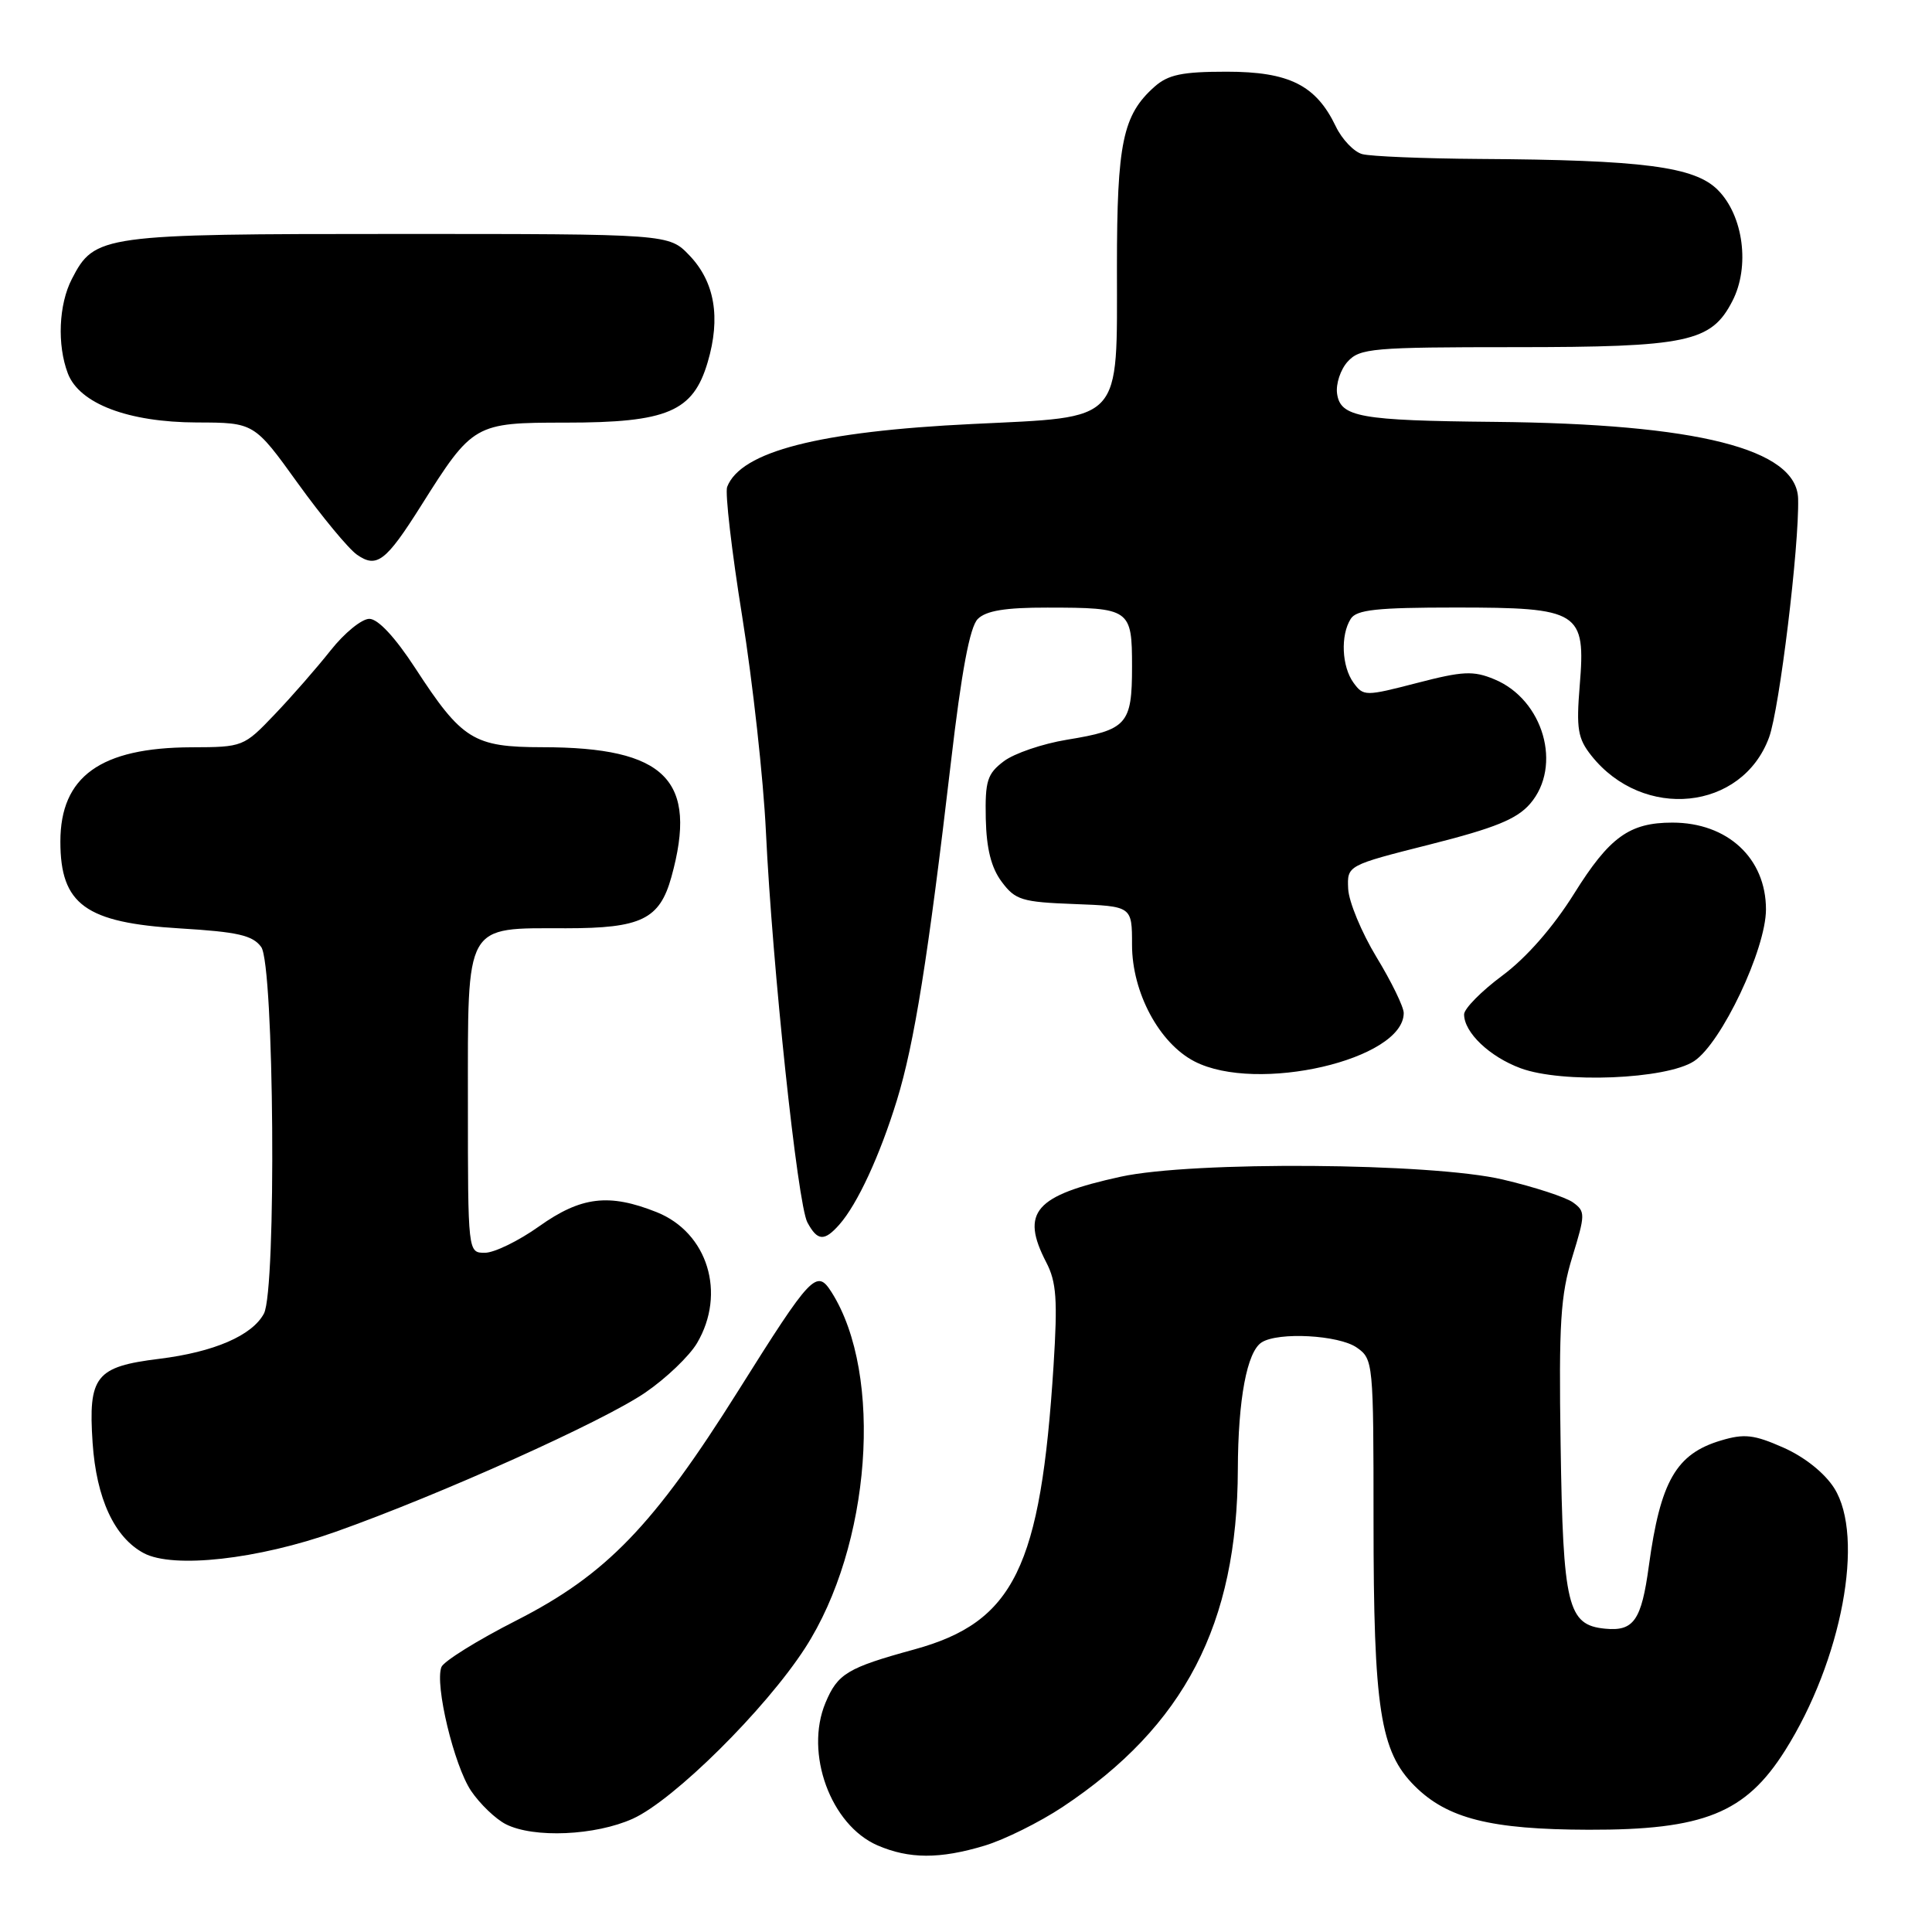 <?xml version="1.0" encoding="UTF-8" standalone="no"?>
<!DOCTYPE svg PUBLIC "-//W3C//DTD SVG 1.1//EN" "http://www.w3.org/Graphics/SVG/1.1/DTD/svg11.dtd" >
<svg xmlns="http://www.w3.org/2000/svg" xmlns:xlink="http://www.w3.org/1999/xlink" version="1.1" viewBox="0 0 256 256">
 <g >
 <path fill="currentColor"
d=" M 130.46 244.56 C 133.09 243.77 137.74 241.46 140.79 239.44 C 156.96 228.70 163.96 215.21 164.02 194.70 C 164.05 185.41 165.23 179.10 167.18 177.87 C 169.39 176.46 177.41 176.90 179.78 178.56 C 181.96 180.08 182.00 180.53 182.00 201.51 C 182.00 226.42 182.88 232.08 187.44 236.64 C 191.77 240.97 197.51 242.42 210.50 242.45 C 225.75 242.49 231.29 240.25 236.52 231.97 C 244.05 220.04 247.13 203.65 243.04 197.18 C 241.77 195.18 239.12 193.06 236.32 191.82 C 232.41 190.09 231.13 189.94 228.01 190.88 C 222.09 192.65 220.01 196.28 218.48 207.50 C 217.50 214.71 216.48 216.18 212.69 215.81 C 207.71 215.33 207.11 212.84 206.79 191.44 C 206.54 175.34 206.78 171.61 208.34 166.55 C 210.07 160.92 210.08 160.53 208.45 159.34 C 207.50 158.64 203.29 157.27 199.11 156.29 C 189.67 154.07 158.00 153.84 148.50 155.92 C 137.11 158.41 135.19 160.61 138.63 167.26 C 139.99 169.87 140.15 172.24 139.60 180.96 C 137.90 207.70 134.37 214.92 121.18 218.55 C 112.28 220.99 111.00 221.76 109.38 225.63 C 106.59 232.30 110.06 241.82 116.27 244.52 C 120.45 246.33 124.53 246.35 130.46 244.56 Z  M 83.87 240.98 C 89.31 238.50 101.43 226.50 106.68 218.37 C 115.41 204.86 117.10 182.13 110.19 171.23 C 108.21 168.11 107.52 168.84 97.83 184.27 C 86.59 202.17 80.33 208.65 68.44 214.71 C 63.26 217.34 58.79 220.13 58.49 220.89 C 57.59 223.23 60.16 233.93 62.42 237.30 C 63.60 239.04 65.67 241.03 67.03 241.72 C 70.73 243.59 78.90 243.23 83.87 240.98 Z  M 44.50 202.96 C 58.36 198.04 79.94 188.34 85.51 184.52 C 88.26 182.64 91.34 179.69 92.36 177.97 C 96.25 171.37 93.78 163.33 87.02 160.62 C 80.70 158.10 77.00 158.54 71.43 162.50 C 68.72 164.43 65.49 166.00 64.25 166.00 C 62.00 166.00 62.00 166.00 62.00 146.06 C 62.00 122.06 61.47 123.00 75.00 123.00 C 84.96 123.00 87.40 121.82 88.96 116.22 C 92.53 103.36 88.22 99.02 71.88 99.01 C 62.75 99.00 61.22 98.05 55.03 88.54 C 52.35 84.43 50.09 82.00 48.94 82.00 C 47.93 82.00 45.63 83.88 43.81 86.18 C 41.99 88.48 38.65 92.31 36.38 94.68 C 32.31 98.95 32.18 99.00 25.38 99.02 C 13.32 99.06 8.00 102.89 8.00 111.52 C 8.00 119.85 11.34 122.27 23.86 123.02 C 31.49 123.48 33.48 123.93 34.61 125.48 C 36.33 127.83 36.65 170.92 34.97 174.06 C 33.41 176.97 28.37 179.15 21.11 180.05 C 12.67 181.09 11.68 182.34 12.27 191.17 C 12.77 198.57 15.16 203.72 19.05 205.80 C 22.95 207.88 34.17 206.63 44.50 202.96 Z  M 111.23 162.25 C 113.62 159.53 116.58 153.14 118.84 145.80 C 121.15 138.31 122.99 126.77 126.00 101.02 C 127.41 88.92 128.51 83.06 129.56 82.02 C 130.65 80.92 133.22 80.50 138.79 80.51 C 149.77 80.52 150.00 80.68 150.00 88.35 C 150.00 95.99 149.34 96.72 141.36 98.02 C 138.14 98.55 134.38 99.83 133.01 100.87 C 130.81 102.53 130.52 103.48 130.62 108.47 C 130.71 112.46 131.34 114.98 132.73 116.84 C 134.53 119.26 135.40 119.53 142.35 119.79 C 150.00 120.08 150.00 120.08 150.00 125.20 C 150.00 131.50 153.60 138.23 158.27 140.64 C 166.54 144.92 186.00 140.41 186.00 134.23 C 186.00 133.42 184.38 130.09 182.39 126.82 C 180.41 123.55 178.72 119.48 178.64 117.77 C 178.50 114.67 178.50 114.67 189.50 111.89 C 198.08 109.72 200.99 108.54 202.75 106.50 C 207.05 101.51 204.52 92.70 198.01 90.01 C 195.23 88.85 193.83 88.92 187.75 90.50 C 180.91 92.27 180.67 92.27 179.35 90.47 C 177.79 88.33 177.60 84.17 178.98 82.00 C 179.74 80.79 182.45 80.50 192.86 80.50 C 209.33 80.50 210.13 81.00 209.32 90.85 C 208.85 96.58 209.07 97.86 210.86 100.12 C 217.73 108.77 230.84 107.43 234.41 97.71 C 235.79 93.95 238.42 72.30 238.26 66.08 C 238.08 59.48 224.95 56.16 198.00 55.90 C 180.21 55.73 177.61 55.27 177.17 52.16 C 176.99 50.88 177.62 48.97 178.57 47.92 C 180.18 46.15 181.87 46.00 200.69 46.00 C 223.62 46.00 226.74 45.34 229.54 39.91 C 231.91 35.35 231.02 28.57 227.61 25.16 C 224.53 22.08 217.73 21.19 196.00 21.06 C 188.57 21.01 181.60 20.72 180.50 20.42 C 179.40 20.12 177.82 18.46 177.00 16.75 C 174.38 11.28 170.82 9.50 162.53 9.50 C 156.63 9.50 154.78 9.89 152.97 11.50 C 148.77 15.24 148.00 18.94 148.00 35.36 C 148.00 56.27 148.98 55.20 128.87 56.18 C 108.53 57.16 98.16 59.82 96.35 64.52 C 96.06 65.30 96.95 73.03 98.35 81.72 C 99.74 90.40 101.16 103.23 101.49 110.24 C 102.34 128.06 105.68 159.53 106.98 161.97 C 108.32 164.46 109.23 164.52 111.23 162.25 Z  M 224.47 140.61 C 228.09 138.24 234.00 125.77 234.00 120.50 C 234.00 113.72 228.91 109.00 221.60 109.00 C 215.91 109.00 213.26 110.91 208.58 118.41 C 205.79 122.87 202.26 126.90 199.07 129.27 C 196.28 131.34 194.00 133.66 194.00 134.41 C 194.00 136.81 197.38 140.03 201.50 141.55 C 206.99 143.58 220.80 143.02 224.47 140.61 Z  M 55.80 67.00 C 62.64 56.14 62.88 56.00 74.94 56.00 C 88.44 56.00 91.84 54.55 93.77 48.00 C 95.52 42.09 94.71 37.35 91.35 33.84 C 88.63 31.00 88.63 31.00 52.76 31.00 C 13.40 31.00 12.54 31.12 9.52 36.97 C 7.78 40.34 7.55 45.69 8.99 49.48 C 10.52 53.49 16.99 55.95 26.09 55.98 C 33.68 56.00 33.68 56.00 39.46 64.03 C 42.64 68.44 46.16 72.70 47.30 73.50 C 49.92 75.33 51.13 74.41 55.80 67.00 Z "/>
</g>
</svg>